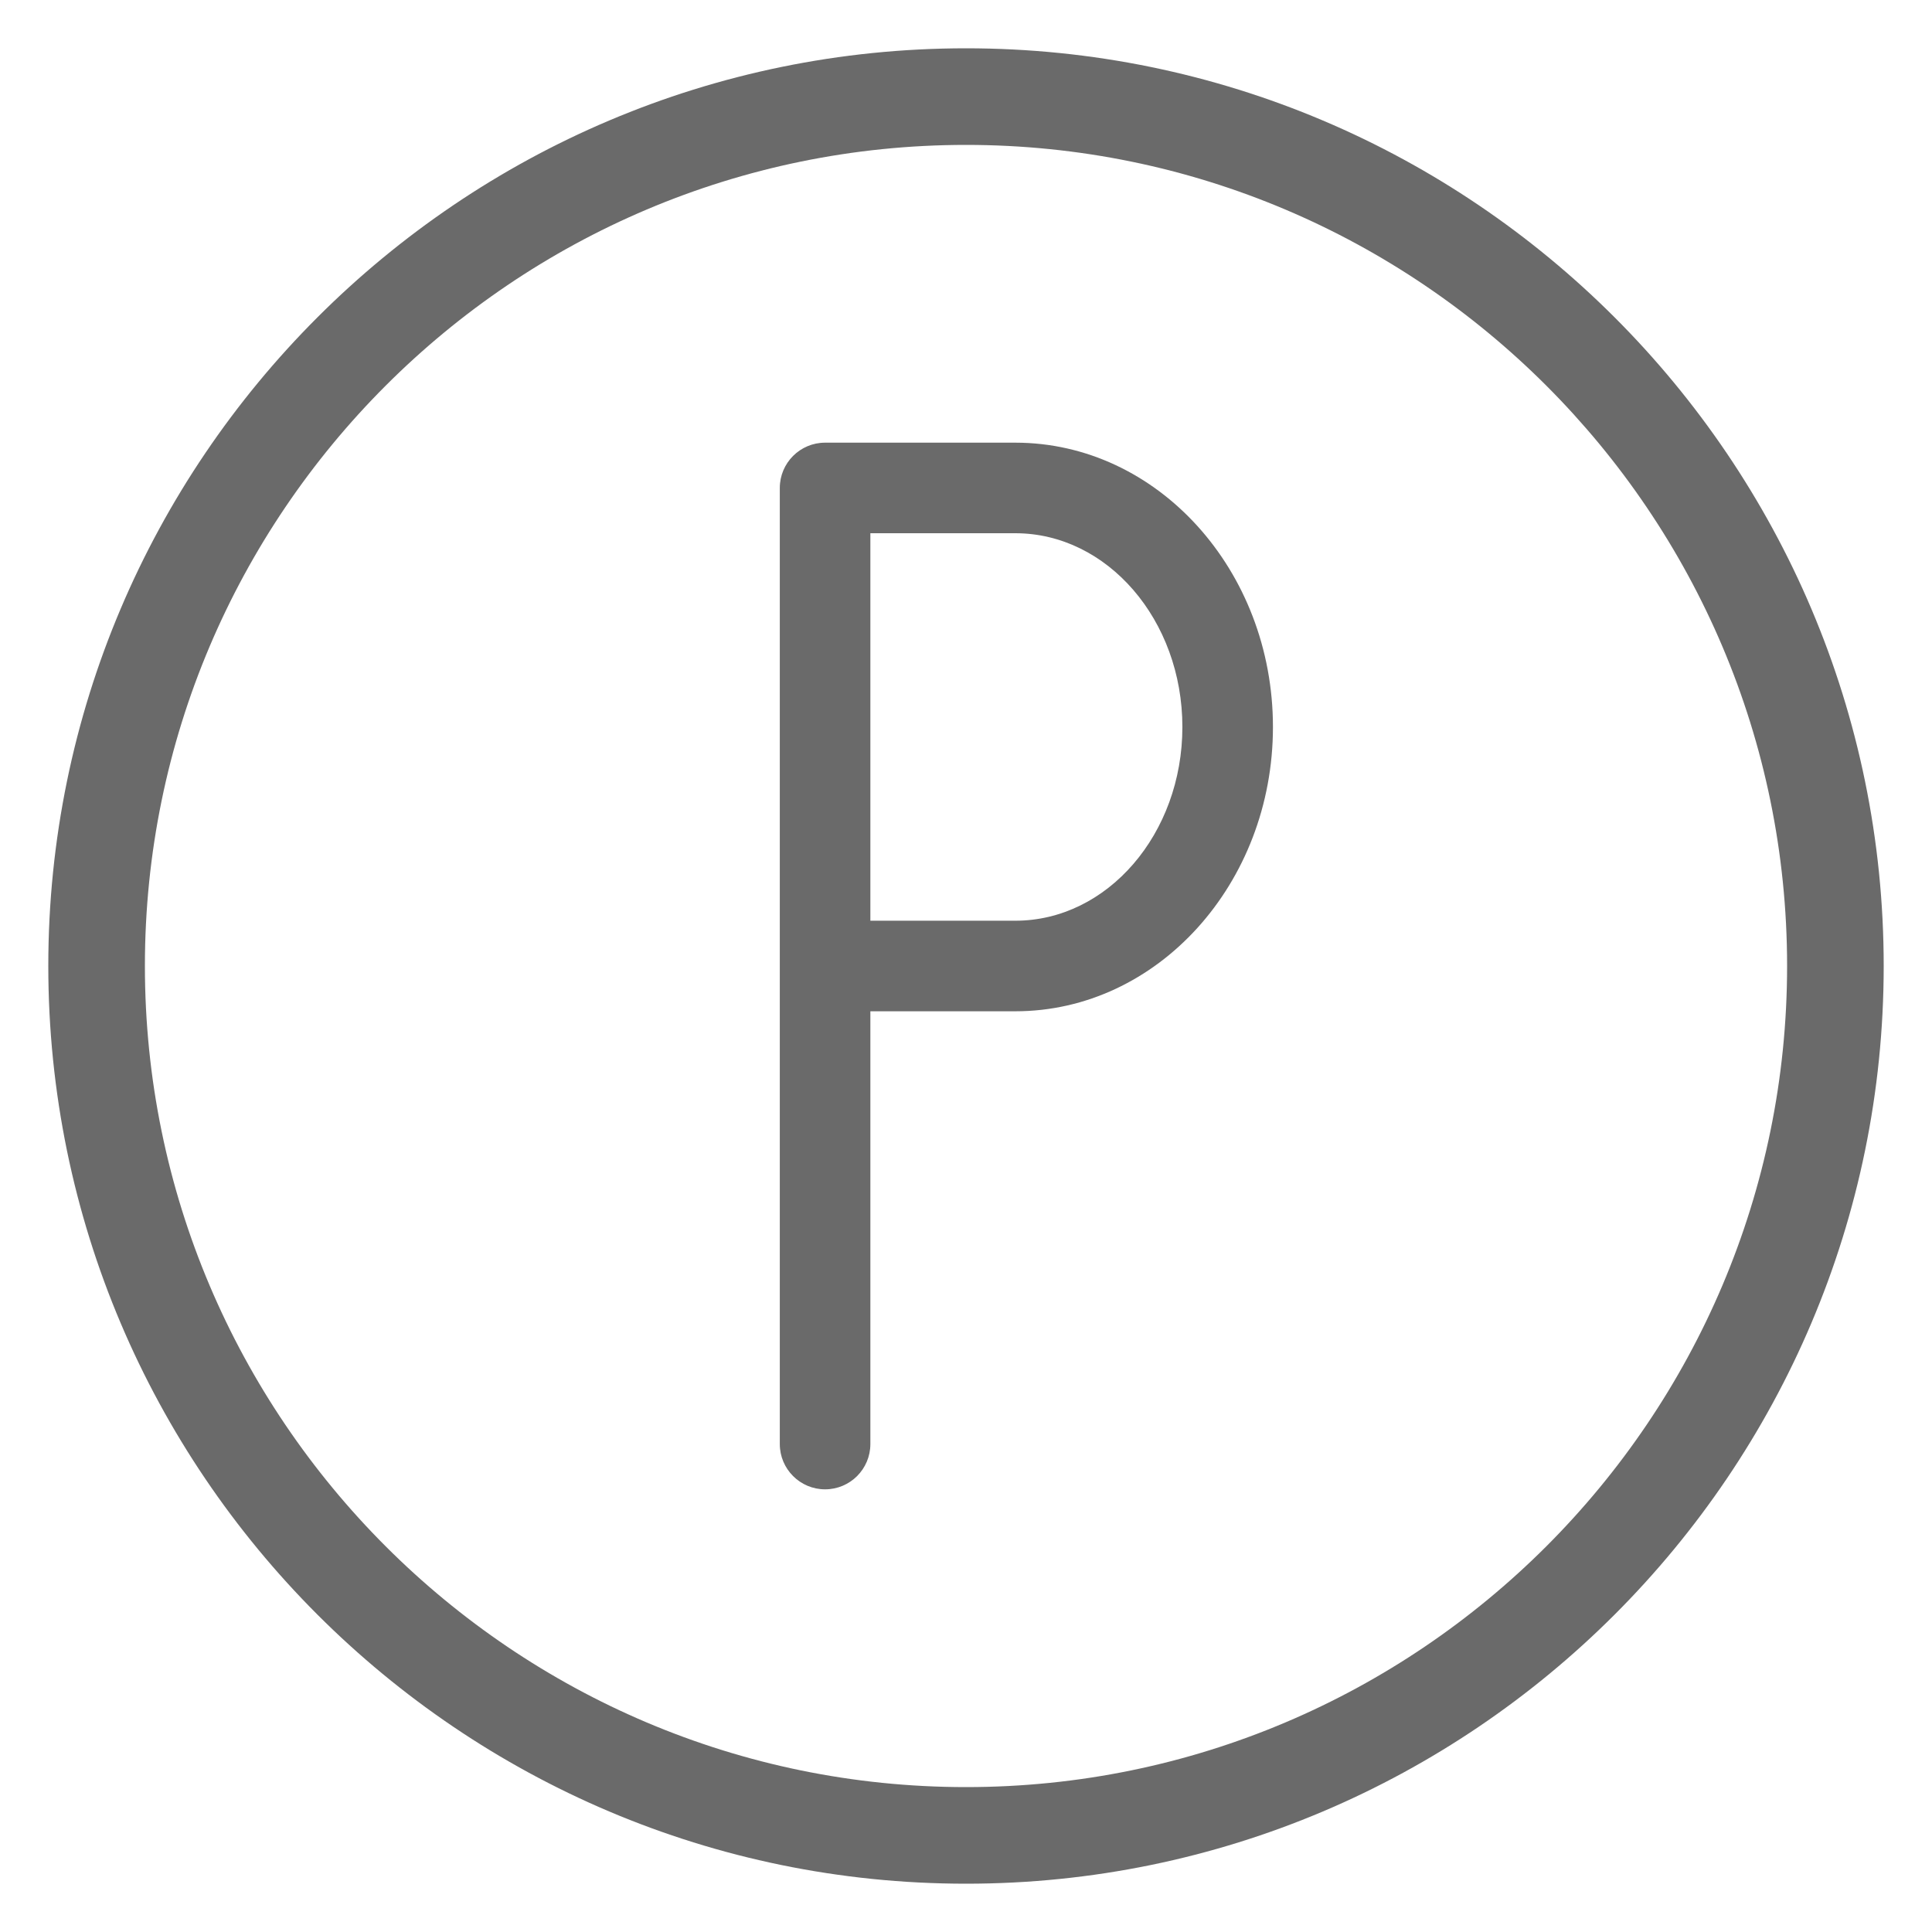 <?xml version="1.0" encoding="utf-8"?>
<!-- Generator: Adobe Illustrator 26.0.2, SVG Export Plug-In . SVG Version: 6.00 Build 0)  -->
<svg version="1.2" baseProfile="tiny" xmlns="http://www.w3.org/2000/svg" xmlns:xlink="http://www.w3.org/1999/xlink" x="0px"
	 y="0px" viewBox="0 0 32 32" overflow="visible" xml:space="preserve">
<g id="Layer_1">
	<g>
		<path fill="#6A6A6A" d="M16.001,0.8C7.619,0.8,0.8,7.618,0.8,15.999C0.8,24.381,7.619,31.2,16.001,31.2
			c8.381,0,15.199-6.819,15.199-15.201C31.2,7.618,24.382,0.8,16.001,0.8z M16.001,29.6C8.501,29.6,2.4,23.499,2.4,15.999
			C2.4,8.501,8.501,2.4,16.001,2.4C23.499,2.4,29.6,8.501,29.6,15.999C29.6,23.499,23.499,29.6,16.001,29.6z"/>
		<path fill="#6A6A6A" d="M16.817,7.332h-3.151c-0.414,0-0.75,0.336-0.75,0.75c0,0.071,0,15.836,0,15.836
			c0,0.414,0.336,0.75,0.75,0.75s0.75-0.336,0.75-0.75V16.75h2.401c2.353,0,4.267-2.112,4.267-4.709S19.17,7.332,16.817,7.332z
			 M16.817,15.25h-2.401V8.832h2.401c1.525,0,2.767,1.439,2.767,3.209S18.343,15.25,16.817,15.25z"/>
	</g>
</g>
<g id="METRICS_AND_KEYLINES">
</g>
<g id="Isolation_Mode">
</g>
<g id="filled">
</g>
</svg>
